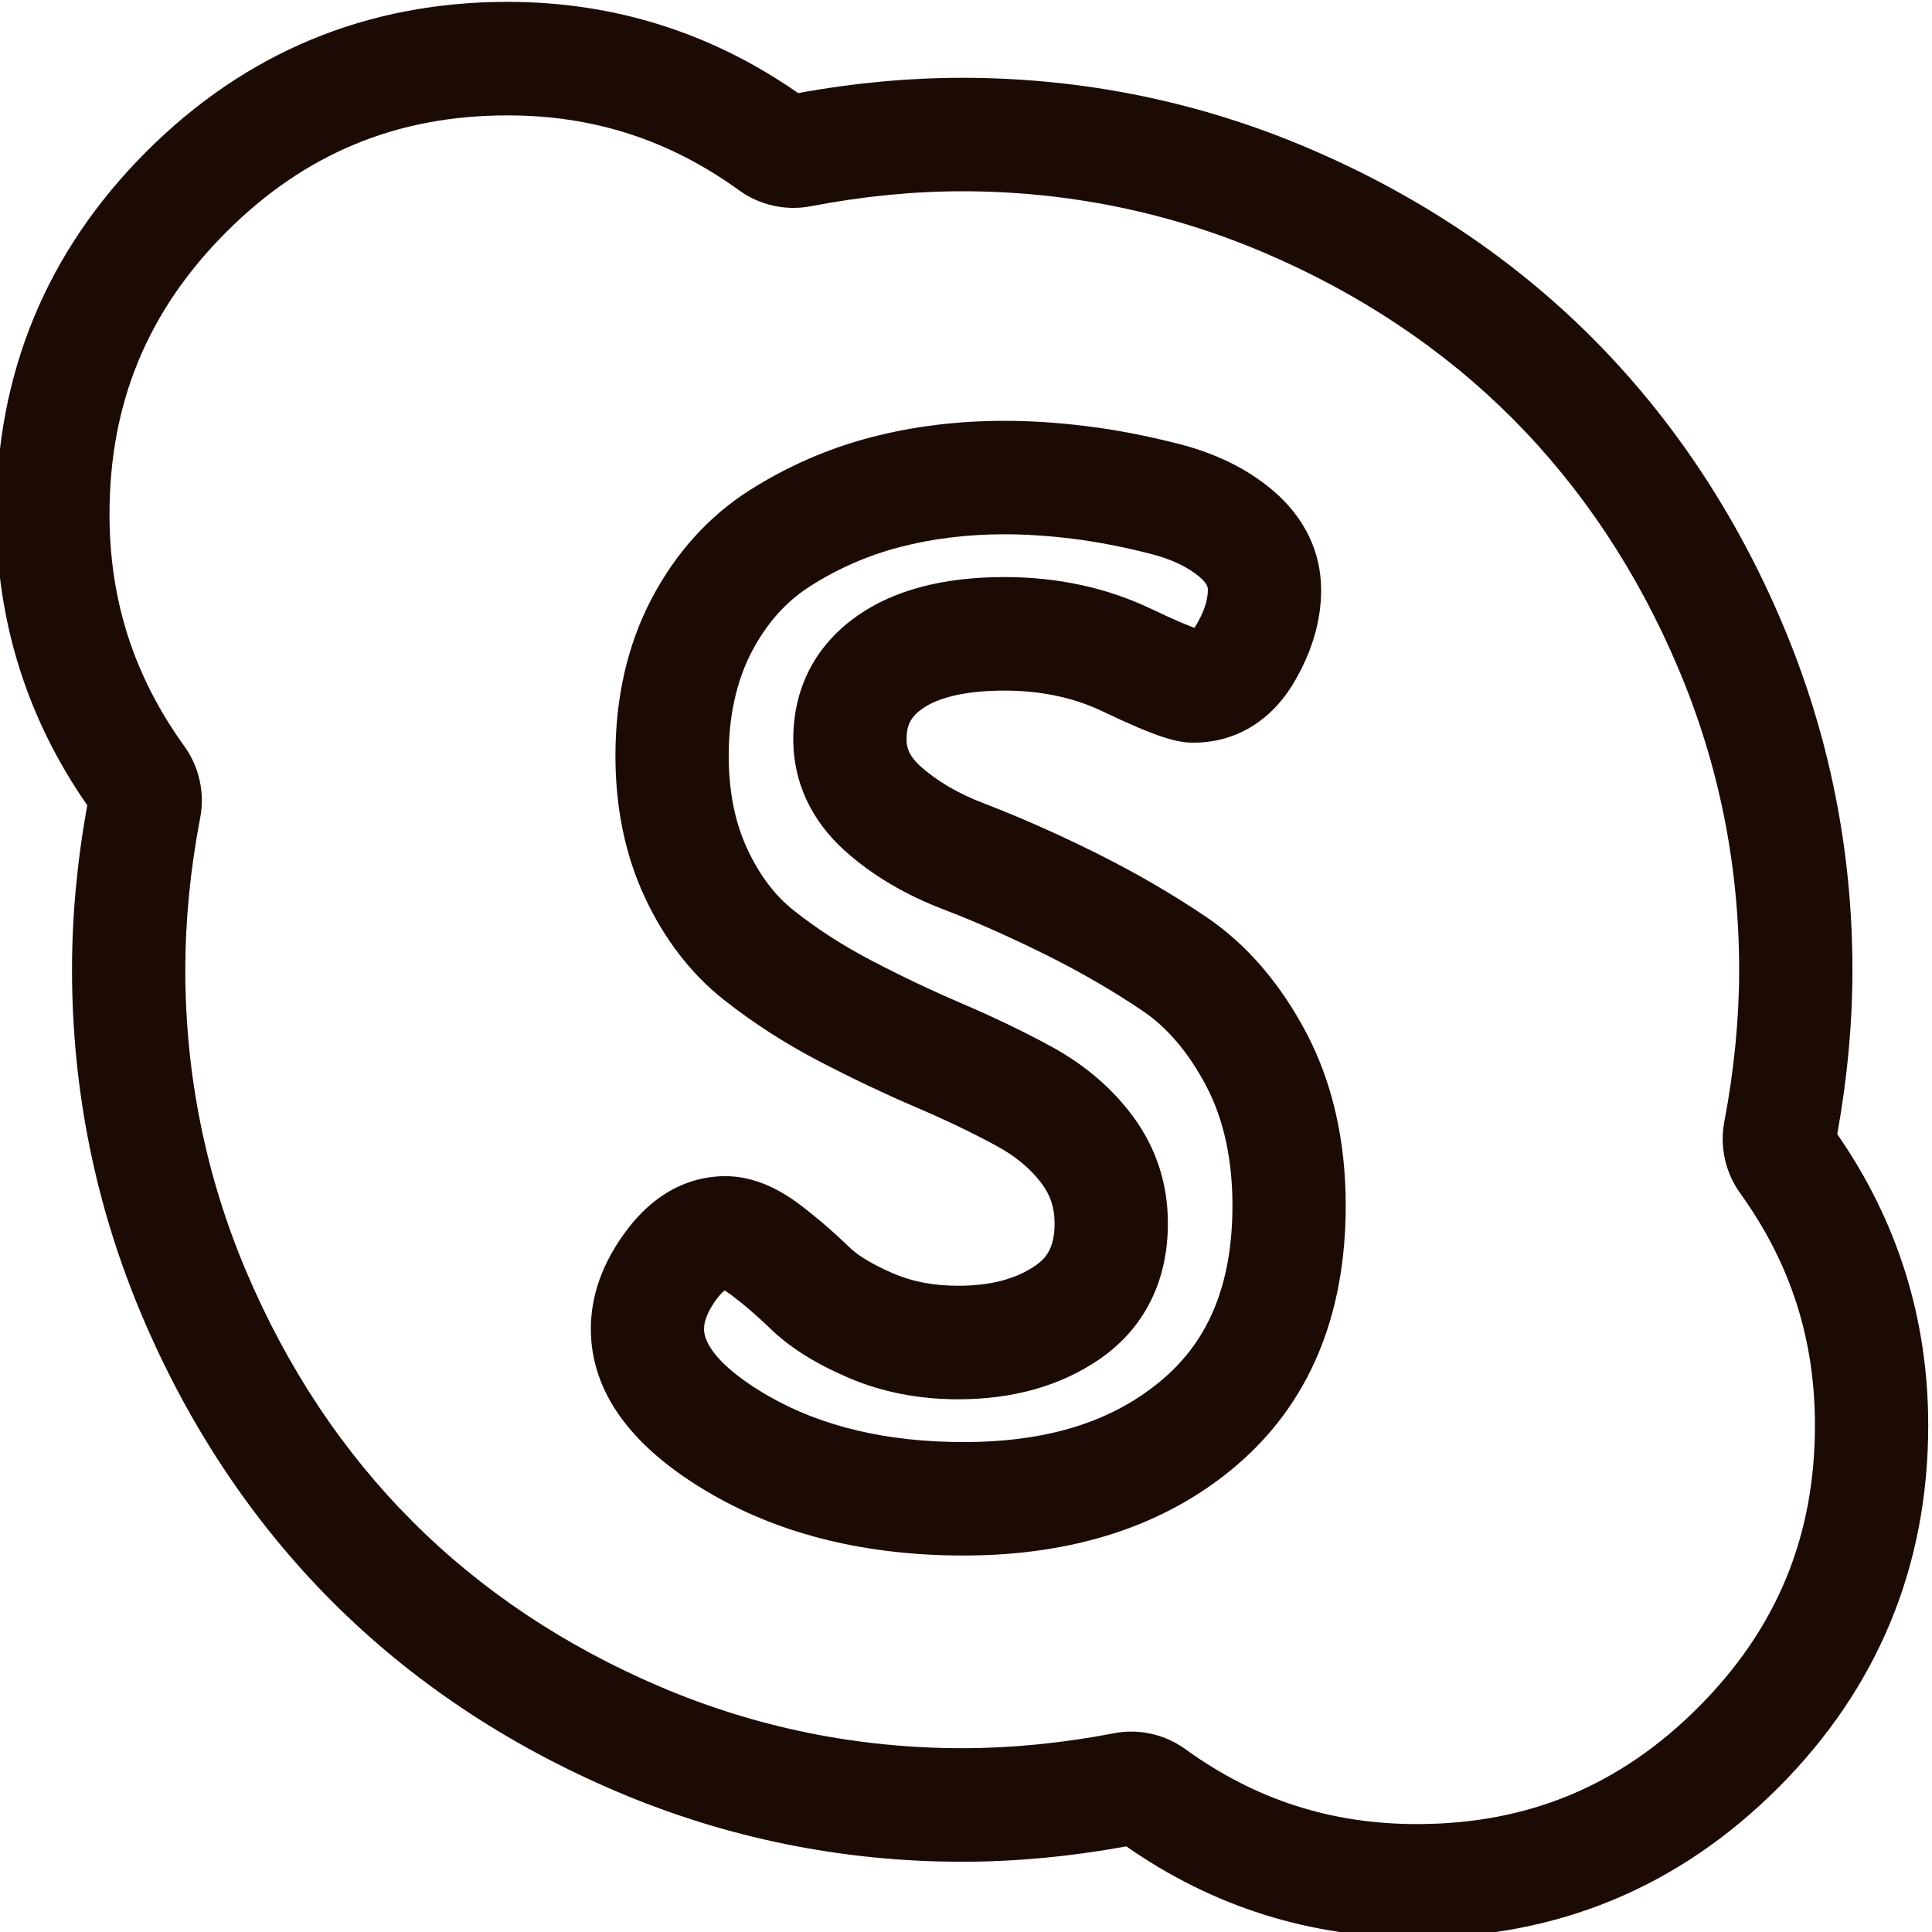 <svg width="22" height="22" viewBox="0 0 22 22" fill="none" xmlns="http://www.w3.org/2000/svg">
<g clip-path="url(#clip0)">
<path d="M20.921 12.915C21.036 12.28 21.094 11.65 21.094 11.042C21.094 9.674 20.825 8.345 20.294 7.095C19.766 5.849 19.039 4.758 18.135 3.851C17.231 2.945 16.142 2.217 14.897 1.687C13.649 1.155 12.324 0.886 10.957 0.886C10.351 0.886 9.723 0.944 9.088 1.06C8.101 0.371 6.988 0.021 5.78 0.021C4.18 0.021 2.795 0.596 1.663 1.73C0.531 2.864 -0.043 4.252 -0.043 5.855C-0.043 7.067 0.306 8.182 0.994 9.17C0.878 9.805 0.82 10.435 0.82 11.043C0.82 12.412 1.089 13.74 1.62 14.99C2.148 16.236 2.875 17.328 3.779 18.234C4.683 19.14 5.773 19.868 7.017 20.398C8.265 20.93 9.59 21.2 10.957 21.2C11.563 21.2 12.191 21.141 12.826 21.025C13.813 21.715 14.925 22.064 16.134 22.064C17.734 22.064 19.119 21.489 20.251 20.355C21.383 19.221 21.957 17.833 21.957 16.23C21.957 15.019 21.608 13.904 20.921 12.915ZM19.339 19.441C18.445 20.336 17.397 20.771 16.134 20.771C15.154 20.771 14.291 20.492 13.497 19.917C13.317 19.787 13.1 19.718 12.881 19.718C12.816 19.718 12.75 19.724 12.685 19.737C12.096 19.85 11.514 19.907 10.957 19.907C9.765 19.907 8.609 19.672 7.522 19.209C6.43 18.744 5.478 18.109 4.692 17.32C3.905 16.532 3.271 15.578 2.807 14.485C2.344 13.395 2.11 12.237 2.11 11.043C2.11 10.483 2.167 9.901 2.28 9.311C2.334 9.028 2.268 8.731 2.099 8.497C1.526 7.702 1.247 6.838 1.247 5.855C1.247 4.59 1.681 3.54 2.575 2.644C3.469 1.749 4.517 1.314 5.78 1.314C6.76 1.314 7.622 1.593 8.416 2.167C8.65 2.337 8.947 2.403 9.229 2.349C9.818 2.236 10.4 2.178 10.957 2.178C12.149 2.178 13.305 2.413 14.392 2.876C15.484 3.341 16.436 3.977 17.222 4.765C18.009 5.554 18.644 6.508 19.107 7.601C19.57 8.69 19.804 9.848 19.804 11.043C19.804 11.602 19.747 12.185 19.635 12.774C19.581 13.057 19.647 13.354 19.816 13.588C20.389 14.384 20.667 15.248 20.667 16.23C20.667 17.495 20.233 18.546 19.339 19.441Z" fill="#1C0B05"/>
<path d="M13.739 10.444C13.349 10.18 12.92 9.931 12.464 9.705C12.016 9.483 11.593 9.297 11.208 9.15C10.915 9.038 10.671 8.896 10.482 8.726C10.342 8.6 10.323 8.5 10.323 8.419C10.323 8.256 10.373 8.161 10.506 8.068C10.698 7.934 11.021 7.864 11.439 7.864C11.848 7.864 12.222 7.942 12.548 8.097C13.182 8.4 13.403 8.457 13.589 8.457C14.067 8.457 14.475 8.212 14.737 7.767C14.941 7.42 15.044 7.068 15.044 6.72C15.044 6.284 14.855 5.892 14.497 5.587C14.209 5.341 13.844 5.161 13.412 5.052C13.05 4.96 12.701 4.893 12.375 4.853C12.048 4.812 11.733 4.792 11.439 4.792C10.909 4.792 10.399 4.854 9.921 4.979C9.432 5.106 8.967 5.309 8.538 5.581C8.069 5.879 7.692 6.298 7.416 6.825C7.145 7.344 7.008 7.944 7.008 8.607C7.008 9.199 7.12 9.74 7.341 10.214C7.565 10.695 7.868 11.089 8.243 11.385C8.569 11.643 8.933 11.878 9.325 12.083C9.699 12.278 10.074 12.456 10.438 12.612C10.771 12.754 11.08 12.903 11.356 13.053C11.571 13.171 11.737 13.31 11.864 13.48C11.963 13.614 12.009 13.756 12.009 13.93C12.009 14.221 11.904 14.333 11.79 14.412C11.566 14.566 11.277 14.641 10.909 14.641C10.631 14.641 10.389 14.595 10.167 14.499C9.884 14.377 9.739 14.269 9.668 14.199C9.487 14.024 9.299 13.862 9.109 13.718C8.824 13.502 8.538 13.393 8.26 13.393C7.956 13.393 7.513 13.501 7.128 14.02C6.862 14.377 6.728 14.751 6.728 15.132C6.728 15.856 7.193 16.491 8.111 17.019C8.913 17.48 9.875 17.713 10.971 17.713C12.235 17.713 13.28 17.369 14.077 16.69C14.905 15.984 15.324 14.987 15.324 13.727C15.324 12.989 15.173 12.328 14.876 11.762C14.578 11.197 14.195 10.753 13.739 10.444ZM13.241 15.705C12.676 16.187 11.934 16.421 10.971 16.421C10.103 16.421 9.357 16.245 8.753 15.898C8.285 15.629 8.017 15.35 8.017 15.132C8.017 15.036 8.066 14.921 8.162 14.791C8.202 14.738 8.233 14.71 8.251 14.695C8.27 14.706 8.296 14.723 8.331 14.749C8.479 14.861 8.627 14.989 8.769 15.126C8.989 15.341 9.279 15.524 9.657 15.687C10.038 15.851 10.459 15.934 10.909 15.934C11.538 15.934 12.08 15.78 12.521 15.477C13.03 15.126 13.299 14.591 13.299 13.93C13.299 13.477 13.164 13.067 12.898 12.708C12.661 12.389 12.35 12.124 11.973 11.918C11.66 11.748 11.314 11.581 10.944 11.423C10.61 11.28 10.266 11.117 9.922 10.937C9.601 10.769 9.305 10.579 9.042 10.37C8.824 10.198 8.65 9.968 8.51 9.668C8.369 9.366 8.298 9.009 8.298 8.607C8.298 8.155 8.386 7.757 8.559 7.424C8.731 7.096 8.95 6.85 9.229 6.673C9.545 6.472 9.887 6.323 10.245 6.23C10.617 6.133 11.018 6.084 11.439 6.084C11.68 6.084 11.942 6.101 12.216 6.135C12.489 6.169 12.786 6.226 13.095 6.305C13.335 6.365 13.525 6.455 13.661 6.571C13.754 6.65 13.754 6.694 13.754 6.72C13.754 6.834 13.71 6.966 13.625 7.111C13.615 7.128 13.607 7.14 13.6 7.149C13.524 7.121 13.374 7.06 13.102 6.93C12.601 6.692 12.041 6.571 11.439 6.571C10.746 6.571 10.185 6.718 9.77 7.007C9.288 7.342 9.033 7.831 9.033 8.419C9.033 8.904 9.237 9.344 9.622 9.689C9.929 9.965 10.308 10.19 10.75 10.358C11.097 10.49 11.481 10.661 11.893 10.864C12.296 11.064 12.675 11.283 13.017 11.515C13.295 11.703 13.537 11.99 13.735 12.366C13.934 12.743 14.034 13.201 14.034 13.727C14.034 14.603 13.775 15.25 13.241 15.705Z" fill="#1C0B05"/>
</g>
<defs>
<clipPath id="clip0">
<rect width="22" height="22" fill="white"/>
</clipPath>
</defs>
</svg>

